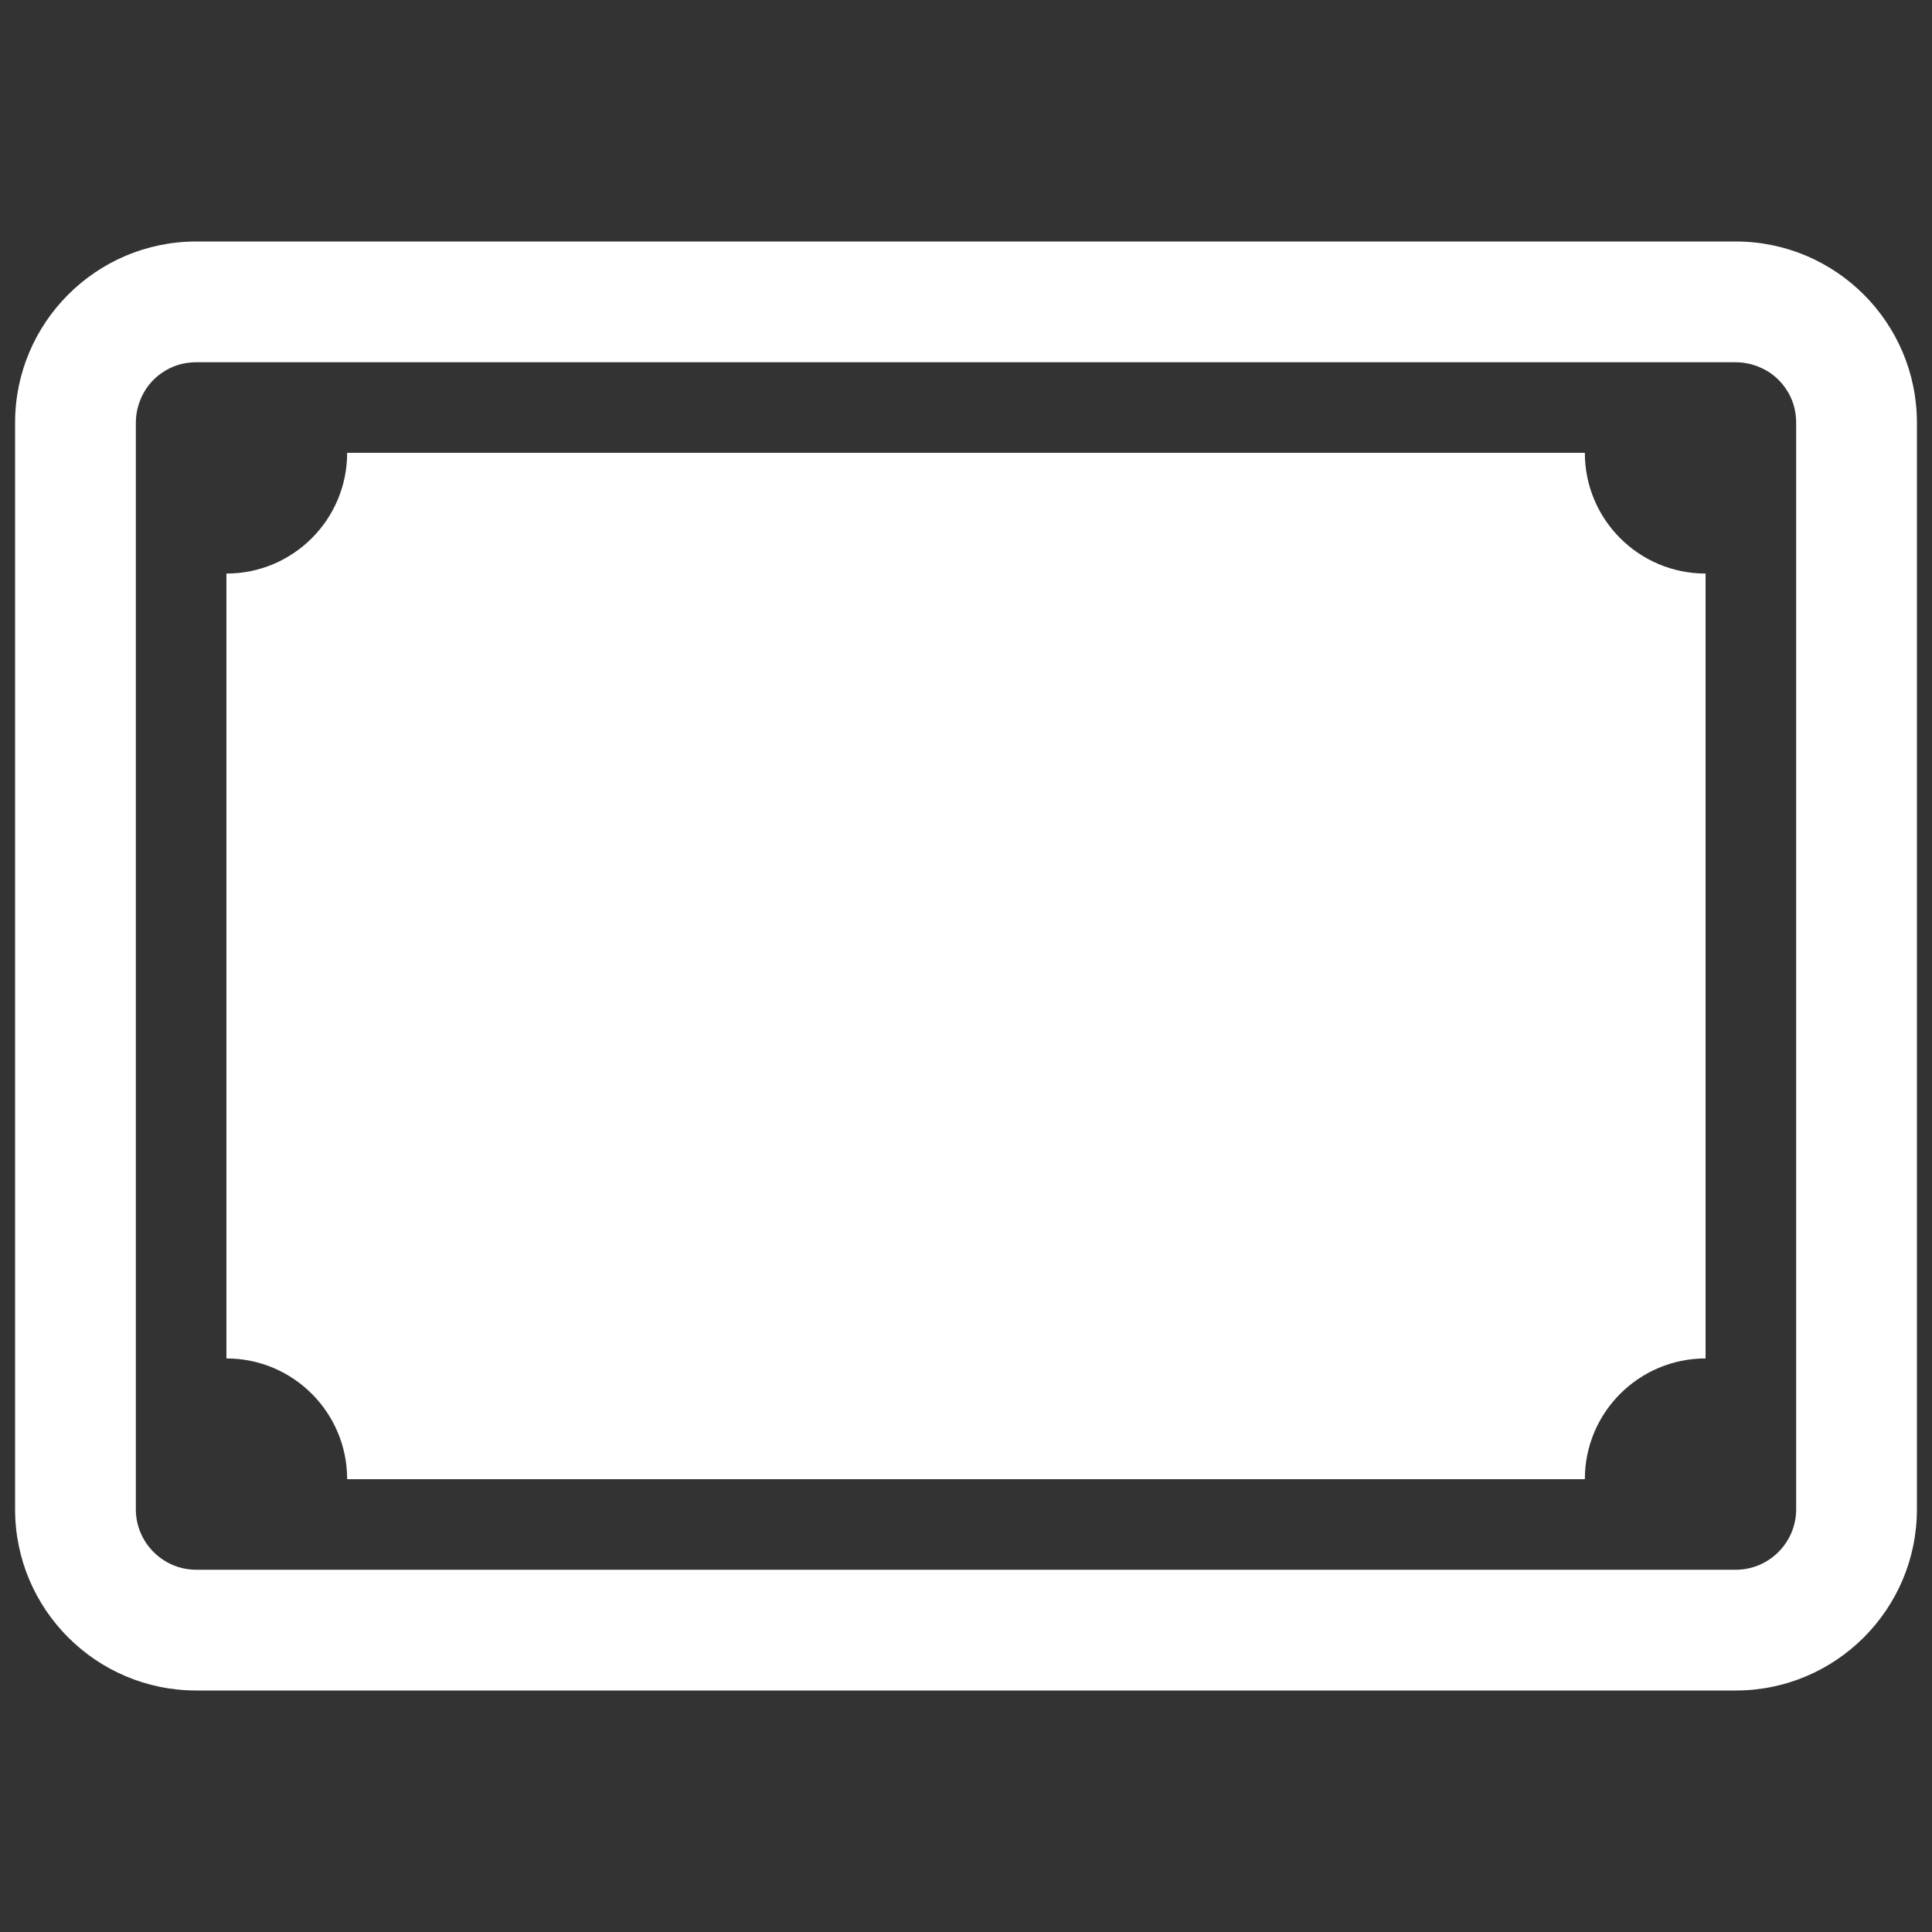 <?xml version="1.0" encoding="UTF-8"?>
<svg id="Layer_2" data-name="Layer 2" xmlns="http://www.w3.org/2000/svg" viewBox="0 0 64 64">
  <rect x="0" y="0" width="64" height="64" fill="#333333" stroke="none"/>
  <defs>
    <style>
      .cls-1, .cls-2 {
        fill: #fff;
      }

      .cls-2 {
        opacity: 0;
      }
    </style>
  </defs>
  <g id="White">
    <g id="Whiteboard_Flat_White" data-name="Whiteboard Flat White">
      <rect class="cls-2" width="64" height="64"/>
      <g>
        <path class="cls-1" d="M52.5,15H11.5c0,2.21-1.79,4-4,4v26c2.21,0,4,1.79,4,4H52.5c0-2.21,1.79-4,4-4V19c-2.21,0-4-1.79-4-4Z"/>
        <path class="cls-1" d="M57.5,8H6.5c-3.31,0-6,2.69-6,6V50c0,3.31,2.69,6,6,6H57.5c3.31,0,6-2.69,6-6V14c0-3.31-2.69-6-6-6Zm2,11v31c0,1.1-.9,2-2,2H6.5c-1.1,0-2-.9-2-2V14c0-.41,.13-.8,.34-1.12,.14-.21,.33-.4,.54-.54,.32-.22,.7-.34,1.12-.34H57.5c.41,0,.8,.13,1.12,.34,.21,.14,.4,.33,.54,.54,.22,.32,.34,.7,.34,1.12v5Z"/>
      </g>
    </g>
  </g>
</svg>